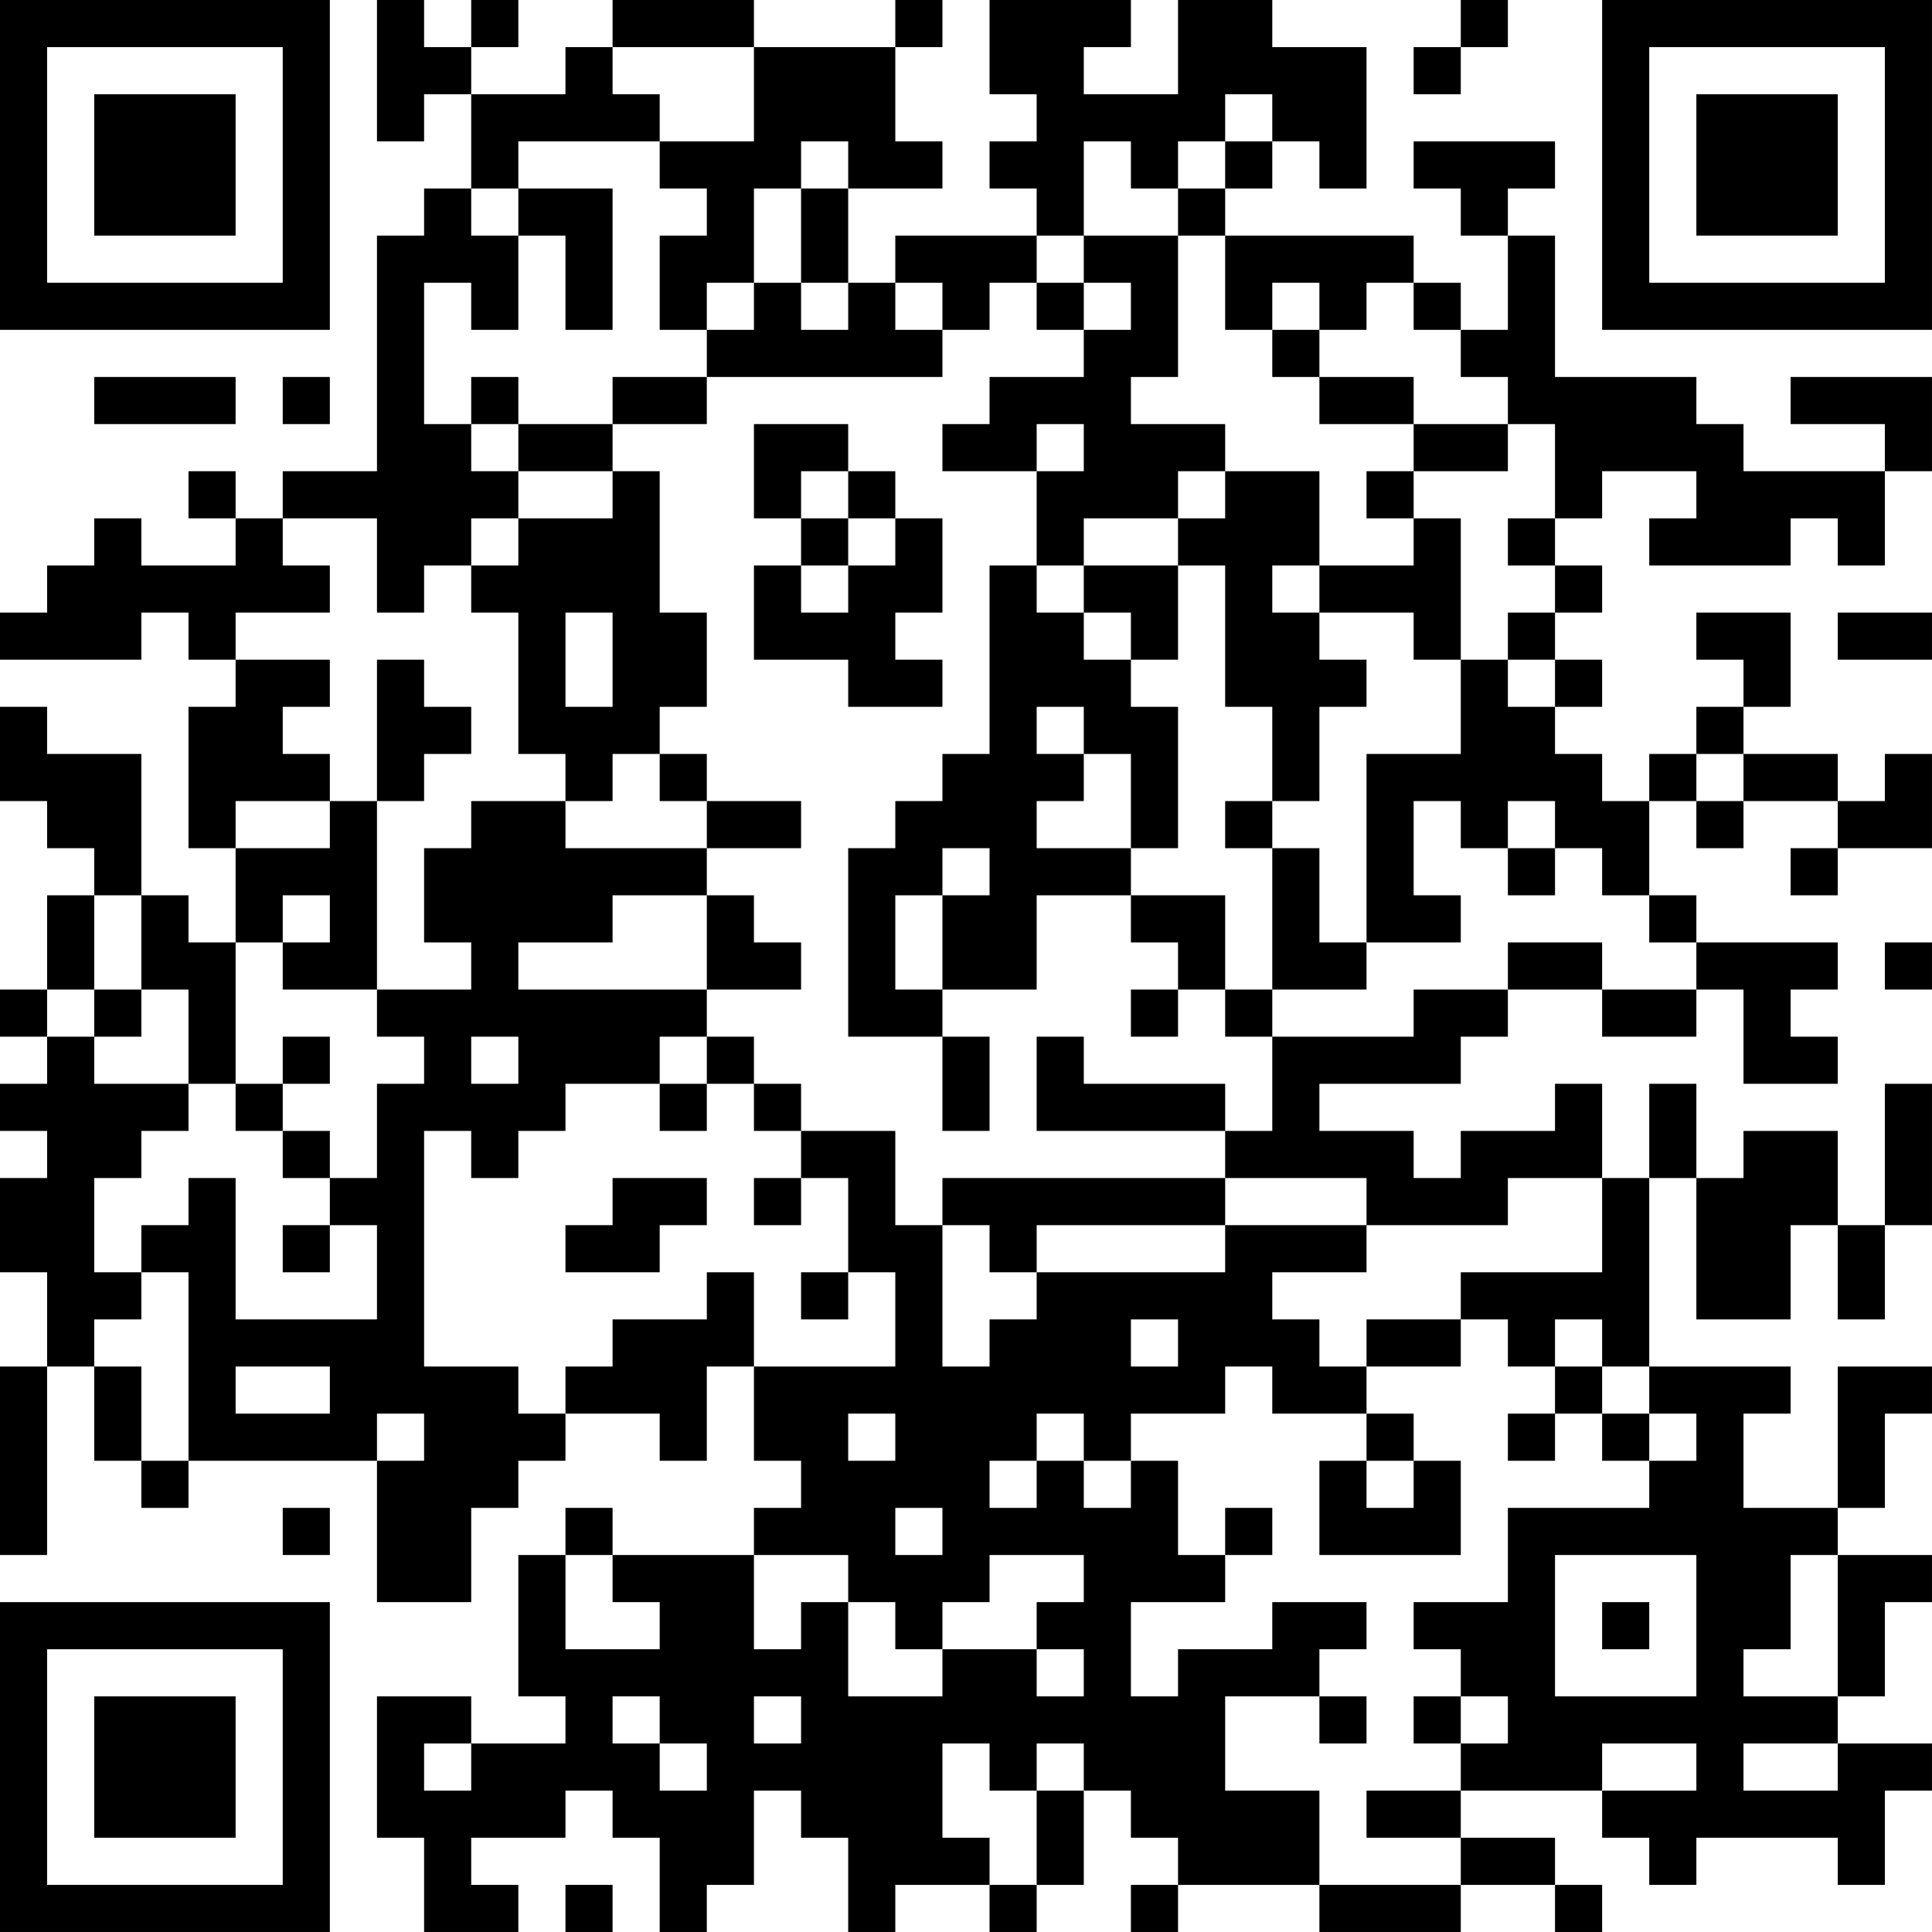 <?xml version="1.0" encoding="UTF-8"?>
<svg xmlns="http://www.w3.org/2000/svg" version="1.1" width="200" height="200" viewBox="0 0 200 200"><rect x="0" y="0" width="200" height="200" fill="#ffffff"/><g transform="scale(4.878)"><g transform="translate(0,0)"><path fill-rule="evenodd" d="M8 0L8 3L9 3L9 2L10 2L10 4L9 4L9 5L8 5L8 10L6 10L6 11L5 11L5 10L4 10L4 11L5 11L5 12L3 12L3 11L2 11L2 12L1 12L1 13L0 13L0 14L3 14L3 13L4 13L4 14L5 14L5 15L4 15L4 18L5 18L5 20L4 20L4 19L3 19L3 16L1 16L1 15L0 15L0 17L1 17L1 18L2 18L2 19L1 19L1 21L0 21L0 22L1 22L1 23L0 23L0 24L1 24L1 25L0 25L0 27L1 27L1 29L0 29L0 33L1 33L1 29L2 29L2 31L3 31L3 32L4 32L4 31L8 31L8 34L10 34L10 32L11 32L11 31L12 31L12 30L14 30L14 31L15 31L15 29L16 29L16 31L17 31L17 32L16 32L16 33L13 33L13 32L12 32L12 33L11 33L11 36L12 36L12 37L10 37L10 36L8 36L8 39L9 39L9 41L11 41L11 40L10 40L10 39L12 39L12 38L13 38L13 39L14 39L14 41L15 41L15 40L16 40L16 38L17 38L17 39L18 39L18 41L19 41L19 40L21 40L21 41L22 41L22 40L23 40L23 38L24 38L24 39L25 39L25 40L24 40L24 41L25 41L25 40L28 40L28 41L31 41L31 40L33 40L33 41L34 41L34 40L33 40L33 39L31 39L31 38L34 38L34 39L35 39L35 40L36 40L36 39L39 39L39 40L40 40L40 38L41 38L41 37L39 37L39 36L40 36L40 34L41 34L41 33L39 33L39 32L40 32L40 30L41 30L41 29L39 29L39 32L37 32L37 30L38 30L38 29L35 29L35 25L36 25L36 28L38 28L38 26L39 26L39 28L40 28L40 26L41 26L41 23L40 23L40 26L39 26L39 24L37 24L37 25L36 25L36 23L35 23L35 25L34 25L34 23L33 23L33 24L31 24L31 25L30 25L30 24L28 24L28 23L31 23L31 22L32 22L32 21L34 21L34 22L36 22L36 21L37 21L37 23L39 23L39 22L38 22L38 21L39 21L39 20L36 20L36 19L35 19L35 17L36 17L36 18L37 18L37 17L39 17L39 18L38 18L38 19L39 19L39 18L41 18L41 16L40 16L40 17L39 17L39 16L37 16L37 15L38 15L38 13L36 13L36 14L37 14L37 15L36 15L36 16L35 16L35 17L34 17L34 16L33 16L33 15L34 15L34 14L33 14L33 13L34 13L34 12L33 12L33 11L34 11L34 10L36 10L36 11L35 11L35 12L38 12L38 11L39 11L39 12L40 12L40 10L41 10L41 8L38 8L38 9L40 9L40 10L37 10L37 9L36 9L36 8L33 8L33 5L32 5L32 4L33 4L33 3L30 3L30 4L31 4L31 5L32 5L32 7L31 7L31 6L30 6L30 5L26 5L26 4L27 4L27 3L28 3L28 4L29 4L29 1L27 1L27 0L25 0L25 2L23 2L23 1L24 1L24 0L21 0L21 2L22 2L22 3L21 3L21 4L22 4L22 5L19 5L19 6L18 6L18 4L20 4L20 3L19 3L19 1L20 1L20 0L19 0L19 1L16 1L16 0L13 0L13 1L12 1L12 2L10 2L10 1L11 1L11 0L10 0L10 1L9 1L9 0ZM31 0L31 1L30 1L30 2L31 2L31 1L32 1L32 0ZM13 1L13 2L14 2L14 3L11 3L11 4L10 4L10 5L11 5L11 7L10 7L10 6L9 6L9 9L10 9L10 10L11 10L11 11L10 11L10 12L9 12L9 13L8 13L8 11L6 11L6 12L7 12L7 13L5 13L5 14L7 14L7 15L6 15L6 16L7 16L7 17L5 17L5 18L7 18L7 17L8 17L8 21L6 21L6 20L7 20L7 19L6 19L6 20L5 20L5 23L4 23L4 21L3 21L3 19L2 19L2 21L1 21L1 22L2 22L2 23L4 23L4 24L3 24L3 25L2 25L2 27L3 27L3 28L2 28L2 29L3 29L3 31L4 31L4 27L3 27L3 26L4 26L4 25L5 25L5 28L8 28L8 26L7 26L7 25L8 25L8 23L9 23L9 22L8 22L8 21L10 21L10 20L9 20L9 18L10 18L10 17L12 17L12 18L15 18L15 19L13 19L13 20L11 20L11 21L15 21L15 22L14 22L14 23L12 23L12 24L11 24L11 25L10 25L10 24L9 24L9 29L11 29L11 30L12 30L12 29L13 29L13 28L15 28L15 27L16 27L16 29L19 29L19 27L18 27L18 25L17 25L17 24L19 24L19 26L20 26L20 29L21 29L21 28L22 28L22 27L26 27L26 26L29 26L29 27L27 27L27 28L28 28L28 29L29 29L29 30L27 30L27 29L26 29L26 30L24 30L24 31L23 31L23 30L22 30L22 31L21 31L21 32L22 32L22 31L23 31L23 32L24 32L24 31L25 31L25 33L26 33L26 34L24 34L24 36L25 36L25 35L27 35L27 34L29 34L29 35L28 35L28 36L26 36L26 38L28 38L28 40L31 40L31 39L29 39L29 38L31 38L31 37L32 37L32 36L31 36L31 35L30 35L30 34L32 34L32 32L35 32L35 31L36 31L36 30L35 30L35 29L34 29L34 28L33 28L33 29L32 29L32 28L31 28L31 27L34 27L34 25L32 25L32 26L29 26L29 25L26 25L26 24L27 24L27 22L30 22L30 21L32 21L32 20L34 20L34 21L36 21L36 20L35 20L35 19L34 19L34 18L33 18L33 17L32 17L32 18L31 18L31 17L30 17L30 19L31 19L31 20L29 20L29 16L31 16L31 14L32 14L32 15L33 15L33 14L32 14L32 13L33 13L33 12L32 12L32 11L33 11L33 9L32 9L32 8L31 8L31 7L30 7L30 6L29 6L29 7L28 7L28 6L27 6L27 7L26 7L26 5L25 5L25 4L26 4L26 3L27 3L27 2L26 2L26 3L25 3L25 4L24 4L24 3L23 3L23 5L22 5L22 6L21 6L21 7L20 7L20 6L19 6L19 7L20 7L20 8L15 8L15 7L16 7L16 6L17 6L17 7L18 7L18 6L17 6L17 4L18 4L18 3L17 3L17 4L16 4L16 6L15 6L15 7L14 7L14 5L15 5L15 4L14 4L14 3L16 3L16 1ZM11 4L11 5L12 5L12 7L13 7L13 4ZM23 5L23 6L22 6L22 7L23 7L23 8L21 8L21 9L20 9L20 10L22 10L22 12L21 12L21 16L20 16L20 17L19 17L19 18L18 18L18 22L20 22L20 24L21 24L21 22L20 22L20 21L22 21L22 19L24 19L24 20L25 20L25 21L24 21L24 22L25 22L25 21L26 21L26 22L27 22L27 21L29 21L29 20L28 20L28 18L27 18L27 17L28 17L28 15L29 15L29 14L28 14L28 13L30 13L30 14L31 14L31 11L30 11L30 10L32 10L32 9L30 9L30 8L28 8L28 7L27 7L27 8L28 8L28 9L30 9L30 10L29 10L29 11L30 11L30 12L28 12L28 10L26 10L26 9L24 9L24 8L25 8L25 5ZM23 6L23 7L24 7L24 6ZM2 8L2 9L5 9L5 8ZM6 8L6 9L7 9L7 8ZM10 8L10 9L11 9L11 10L13 10L13 11L11 11L11 12L10 12L10 13L11 13L11 16L12 16L12 17L13 17L13 16L14 16L14 17L15 17L15 18L17 18L17 17L15 17L15 16L14 16L14 15L15 15L15 13L14 13L14 10L13 10L13 9L15 9L15 8L13 8L13 9L11 9L11 8ZM16 9L16 11L17 11L17 12L16 12L16 14L18 14L18 15L20 15L20 14L19 14L19 13L20 13L20 11L19 11L19 10L18 10L18 9ZM22 9L22 10L23 10L23 9ZM17 10L17 11L18 11L18 12L17 12L17 13L18 13L18 12L19 12L19 11L18 11L18 10ZM25 10L25 11L23 11L23 12L22 12L22 13L23 13L23 14L24 14L24 15L25 15L25 18L24 18L24 16L23 16L23 15L22 15L22 16L23 16L23 17L22 17L22 18L24 18L24 19L26 19L26 21L27 21L27 18L26 18L26 17L27 17L27 15L26 15L26 12L25 12L25 11L26 11L26 10ZM23 12L23 13L24 13L24 14L25 14L25 12ZM27 12L27 13L28 13L28 12ZM12 13L12 15L13 15L13 13ZM39 13L39 14L41 14L41 13ZM8 14L8 17L9 17L9 16L10 16L10 15L9 15L9 14ZM36 16L36 17L37 17L37 16ZM20 18L20 19L19 19L19 21L20 21L20 19L21 19L21 18ZM32 18L32 19L33 19L33 18ZM15 19L15 21L17 21L17 20L16 20L16 19ZM40 20L40 21L41 21L41 20ZM2 21L2 22L3 22L3 21ZM6 22L6 23L5 23L5 24L6 24L6 25L7 25L7 24L6 24L6 23L7 23L7 22ZM10 22L10 23L11 23L11 22ZM15 22L15 23L14 23L14 24L15 24L15 23L16 23L16 24L17 24L17 23L16 23L16 22ZM22 22L22 24L26 24L26 23L23 23L23 22ZM13 25L13 26L12 26L12 27L14 27L14 26L15 26L15 25ZM16 25L16 26L17 26L17 25ZM20 25L20 26L21 26L21 27L22 27L22 26L26 26L26 25ZM6 26L6 27L7 27L7 26ZM17 27L17 28L18 28L18 27ZM24 28L24 29L25 29L25 28ZM29 28L29 29L31 29L31 28ZM5 29L5 30L7 30L7 29ZM33 29L33 30L32 30L32 31L33 31L33 30L34 30L34 31L35 31L35 30L34 30L34 29ZM8 30L8 31L9 31L9 30ZM18 30L18 31L19 31L19 30ZM29 30L29 31L28 31L28 33L31 33L31 31L30 31L30 30ZM29 31L29 32L30 32L30 31ZM6 32L6 33L7 33L7 32ZM19 32L19 33L20 33L20 32ZM26 32L26 33L27 33L27 32ZM12 33L12 35L14 35L14 34L13 34L13 33ZM16 33L16 35L17 35L17 34L18 34L18 36L20 36L20 35L22 35L22 36L23 36L23 35L22 35L22 34L23 34L23 33L21 33L21 34L20 34L20 35L19 35L19 34L18 34L18 33ZM33 33L33 36L36 36L36 33ZM38 33L38 35L37 35L37 36L39 36L39 33ZM34 34L34 35L35 35L35 34ZM13 36L13 37L14 37L14 38L15 38L15 37L14 37L14 36ZM16 36L16 37L17 37L17 36ZM28 36L28 37L29 37L29 36ZM30 36L30 37L31 37L31 36ZM9 37L9 38L10 38L10 37ZM20 37L20 39L21 39L21 40L22 40L22 38L23 38L23 37L22 37L22 38L21 38L21 37ZM34 37L34 38L36 38L36 37ZM37 37L37 38L39 38L39 37ZM12 40L12 41L13 41L13 40ZM0 0L0 7L7 7L7 0ZM1 1L1 6L6 6L6 1ZM2 2L2 5L5 5L5 2ZM34 0L34 7L41 7L41 0ZM35 1L35 6L40 6L40 1ZM36 2L36 5L39 5L39 2ZM0 34L0 41L7 41L7 34ZM1 35L1 40L6 40L6 35ZM2 36L2 39L5 39L5 36Z" fill="#000000"/></g></g></svg>
